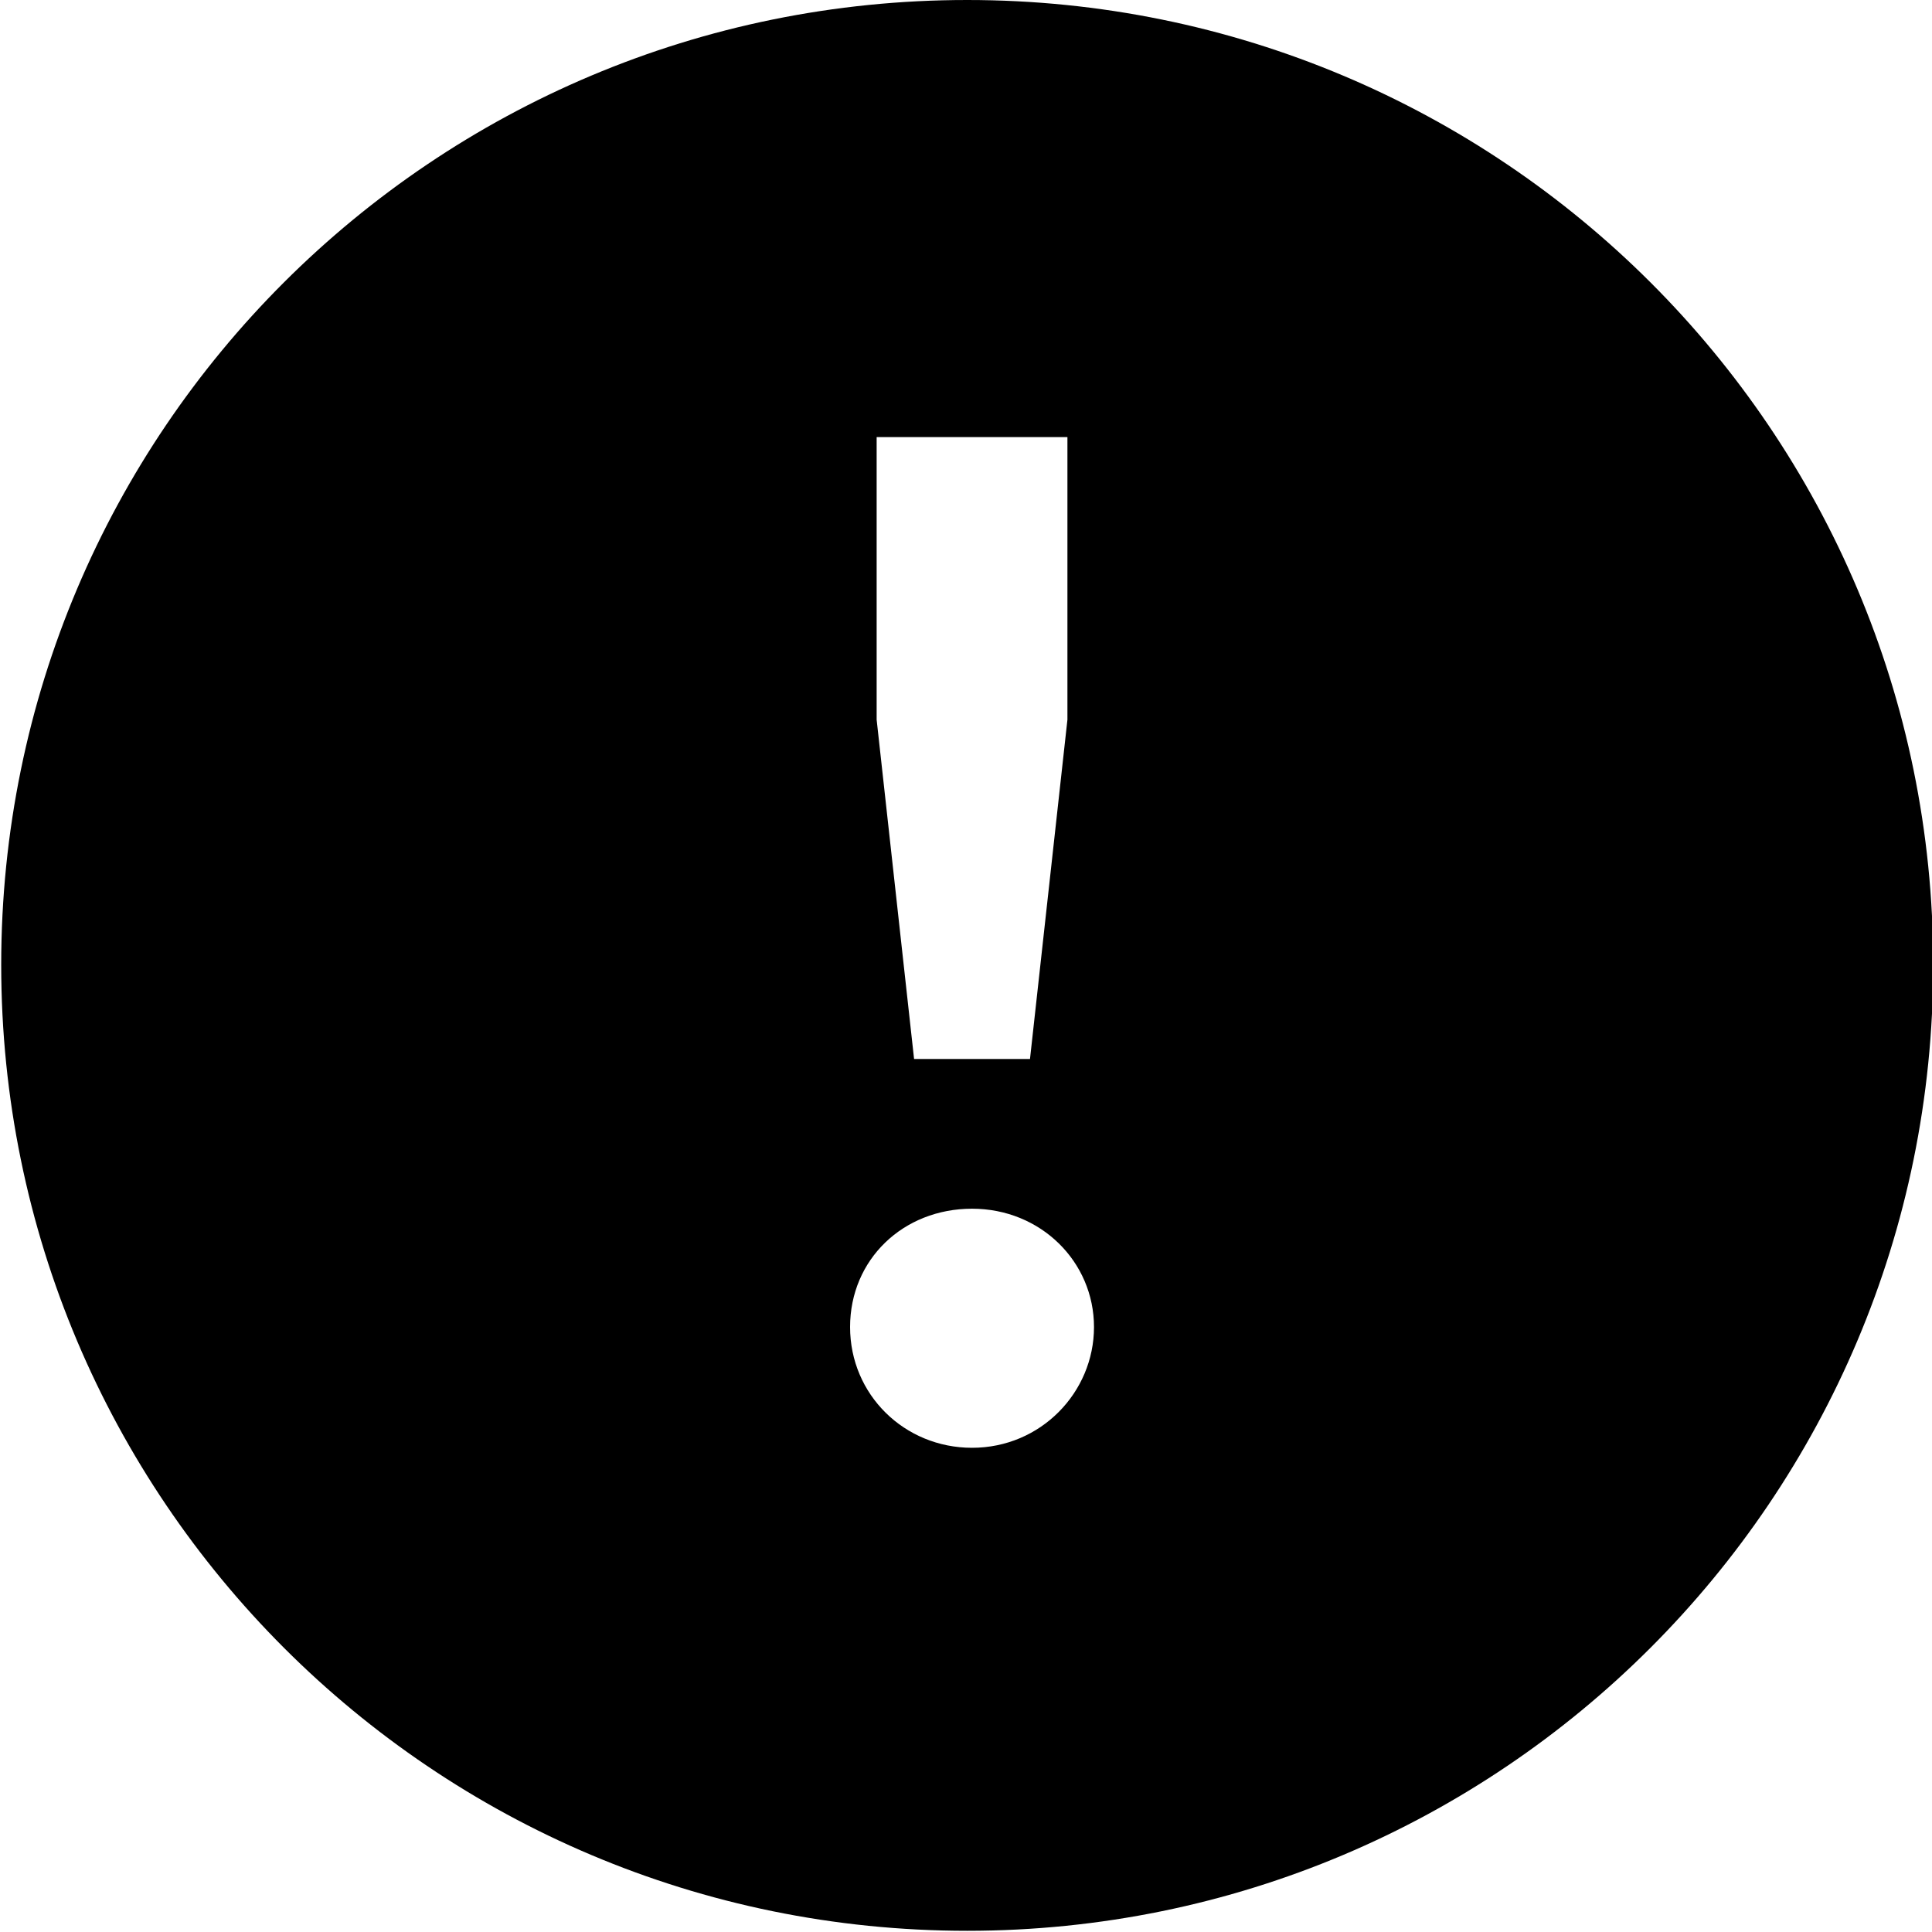 <svg viewBox="0 0 16 16" xmlns="http://www.w3.org/2000/svg">
  <path d="M8.01 0c-4.42 0-8 3.57-8 7.99s3.58 8 8 8 8-3.58 8-8S12.43 0 8.01 0m-.75 3.62h1.58v2.34l-.31 2.81h-.96l-.31-2.81zm.79 8.37c-.56 0-1.01-.44-1.01-1s.44-.98 1.01-.98 1.01.44 1.01.98-.44 1-1.01 1"/>
</svg>
